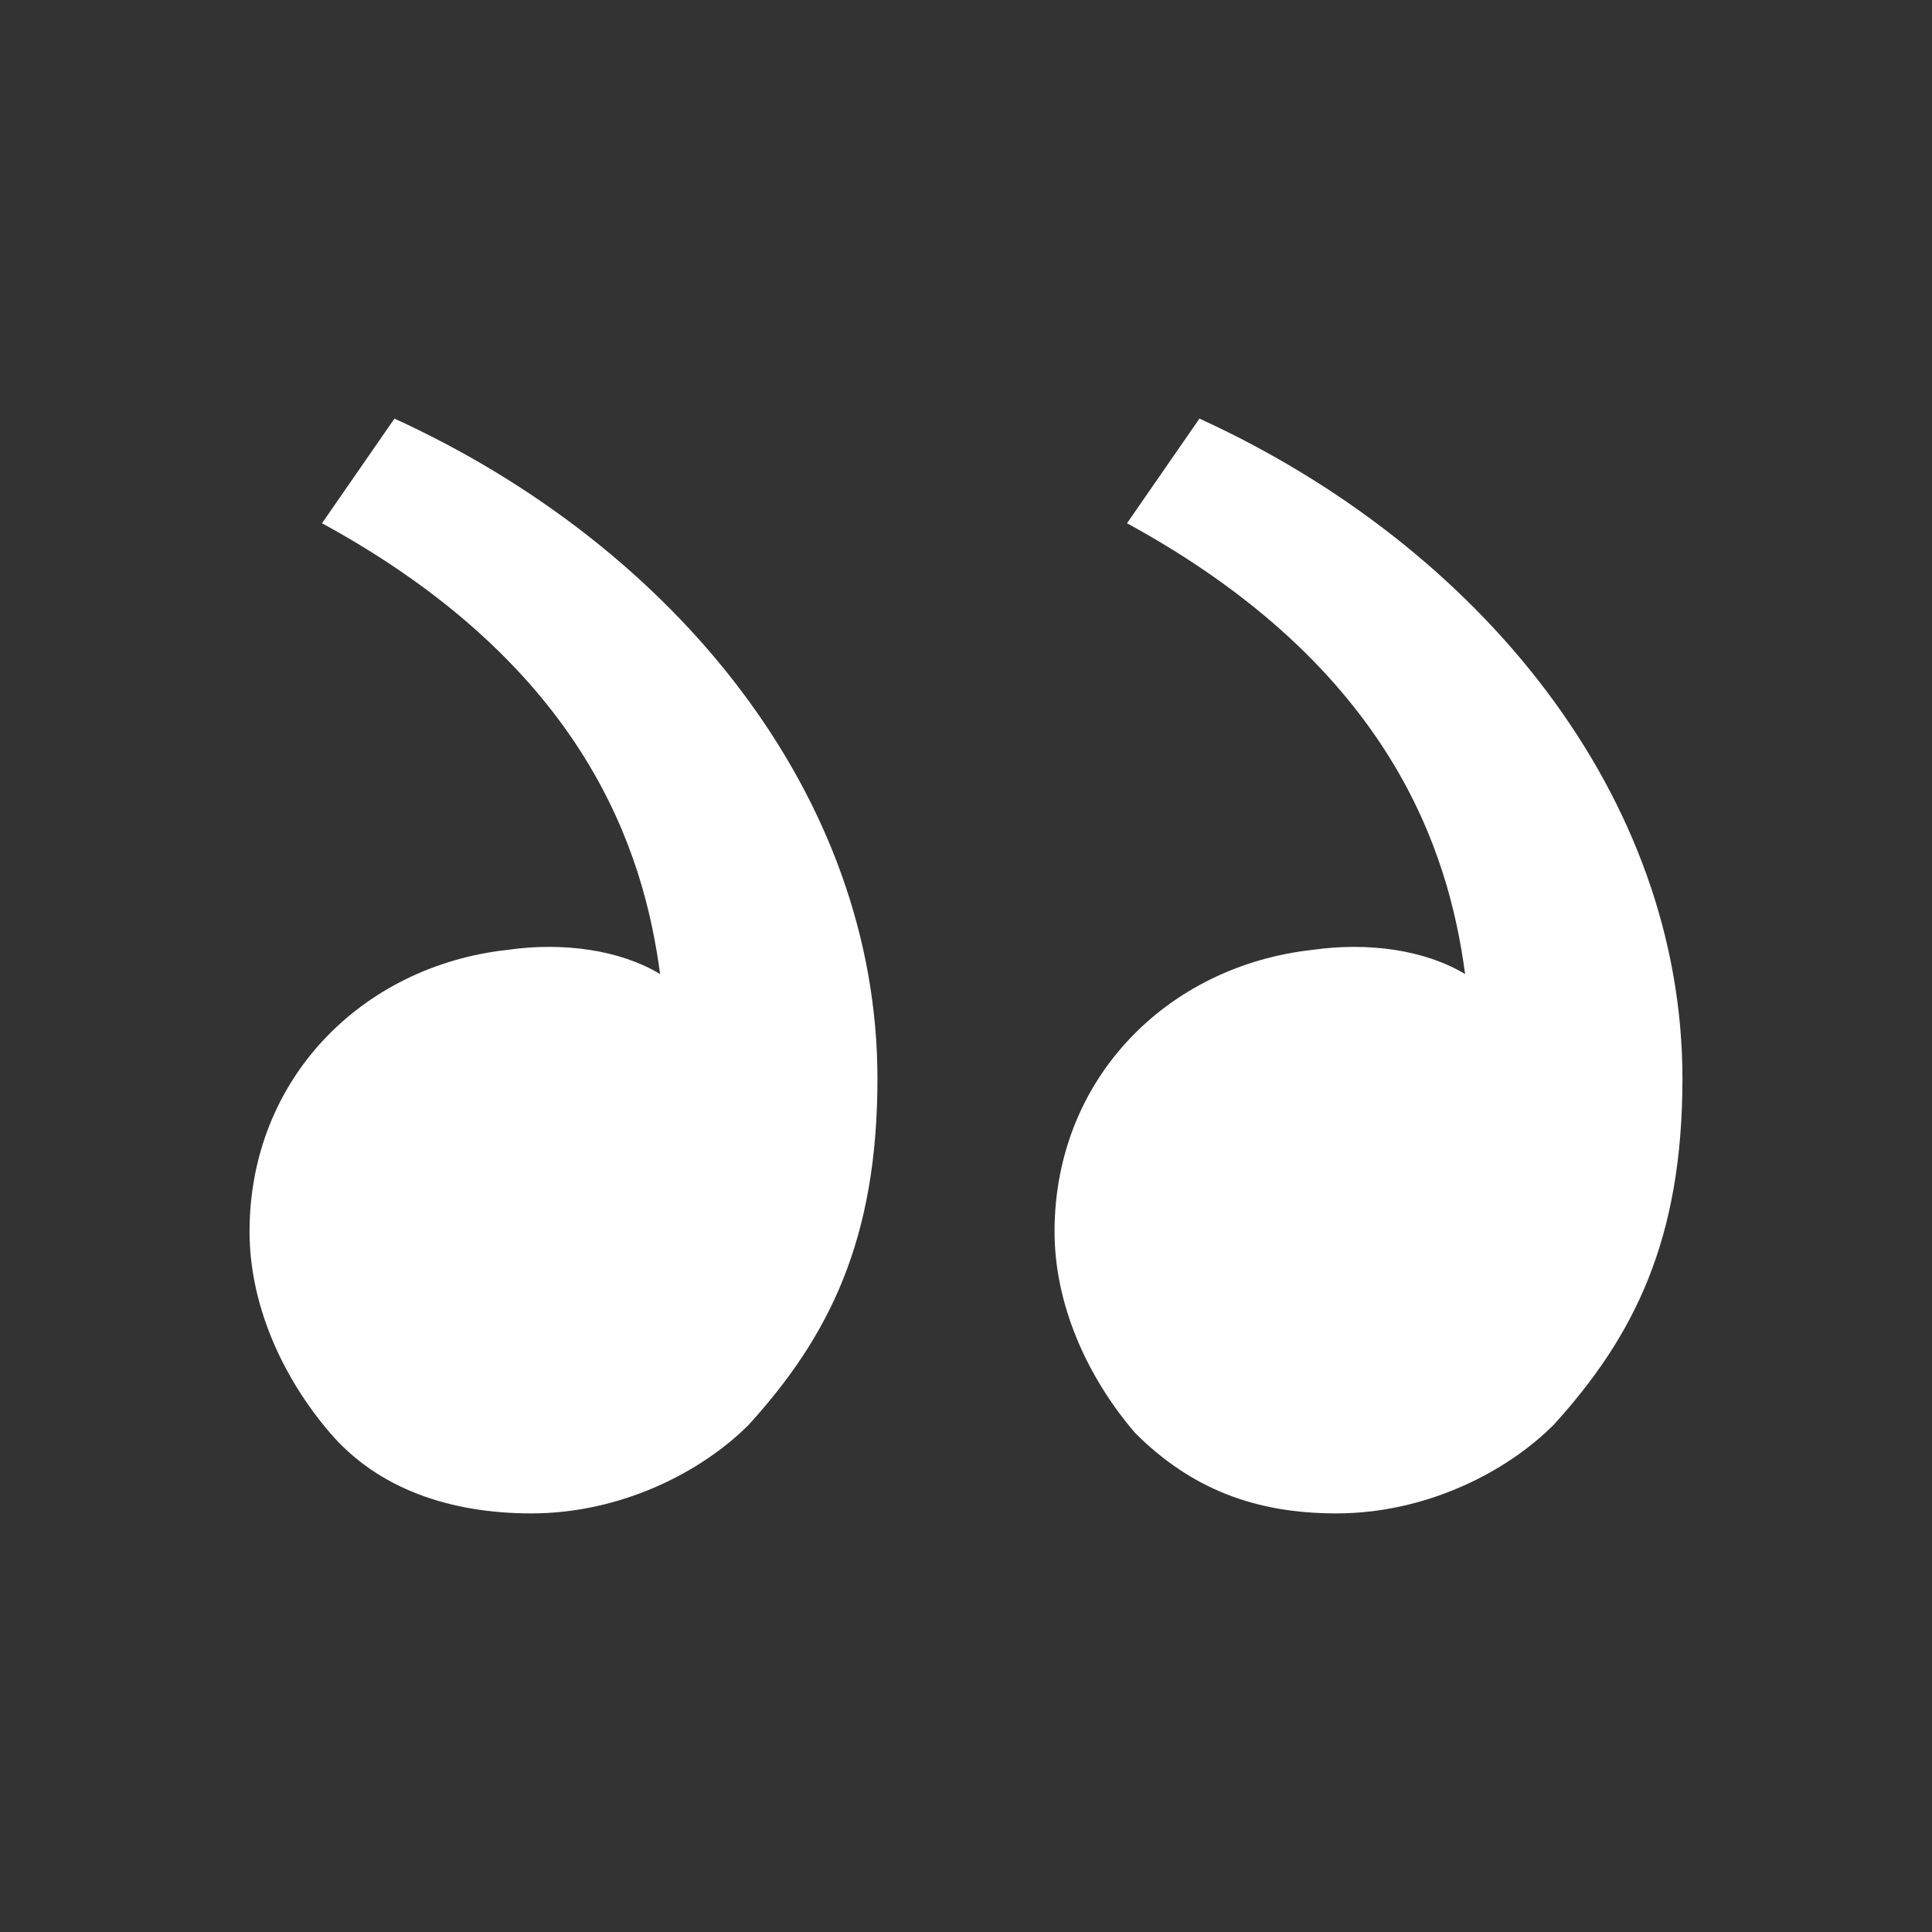 <svg width="24" height="24" viewBox="0 0 24 24" fill="none" xmlns="http://www.w3.org/2000/svg">
<rect x="0" y="0" width="24" height="24" fill="#333333" stroke="none"/>
<path d="M19.3 17.7C20.3 16.6 20.9 15.4 20.9 13.4C20.9 9.9 18.4 6.8 14.9 5.2L14 6.5C17.3 8.3 18 10.6 18.2 12.1C17.7 11.8 17 11.7 16.3 11.8C14.5 12 13.1 13.4 13.1 15.3C13.1 16.2 13.5 17.1 14.1 17.8C14.8 18.5 15.6 18.8 16.6 18.8C17.7 18.8 18.7 18.3 19.3 17.7ZM9.3 17.7C10.3 16.6 10.9 15.4 10.9 13.4C10.9 9.9 8.4 6.8 4.9 5.2L4 6.5C7.3 8.3 8 10.6 8.2 12.1C7.7 11.8 7 11.7 6.3 11.8C4.5 12 3.1 13.4 3.1 15.3C3.1 16.2 3.5 17.1 4.1 17.8C4.7 18.5 5.6 18.8 6.6 18.8C7.7 18.8 8.7 18.3 9.3 17.7Z" fill="white"/>
</svg>
